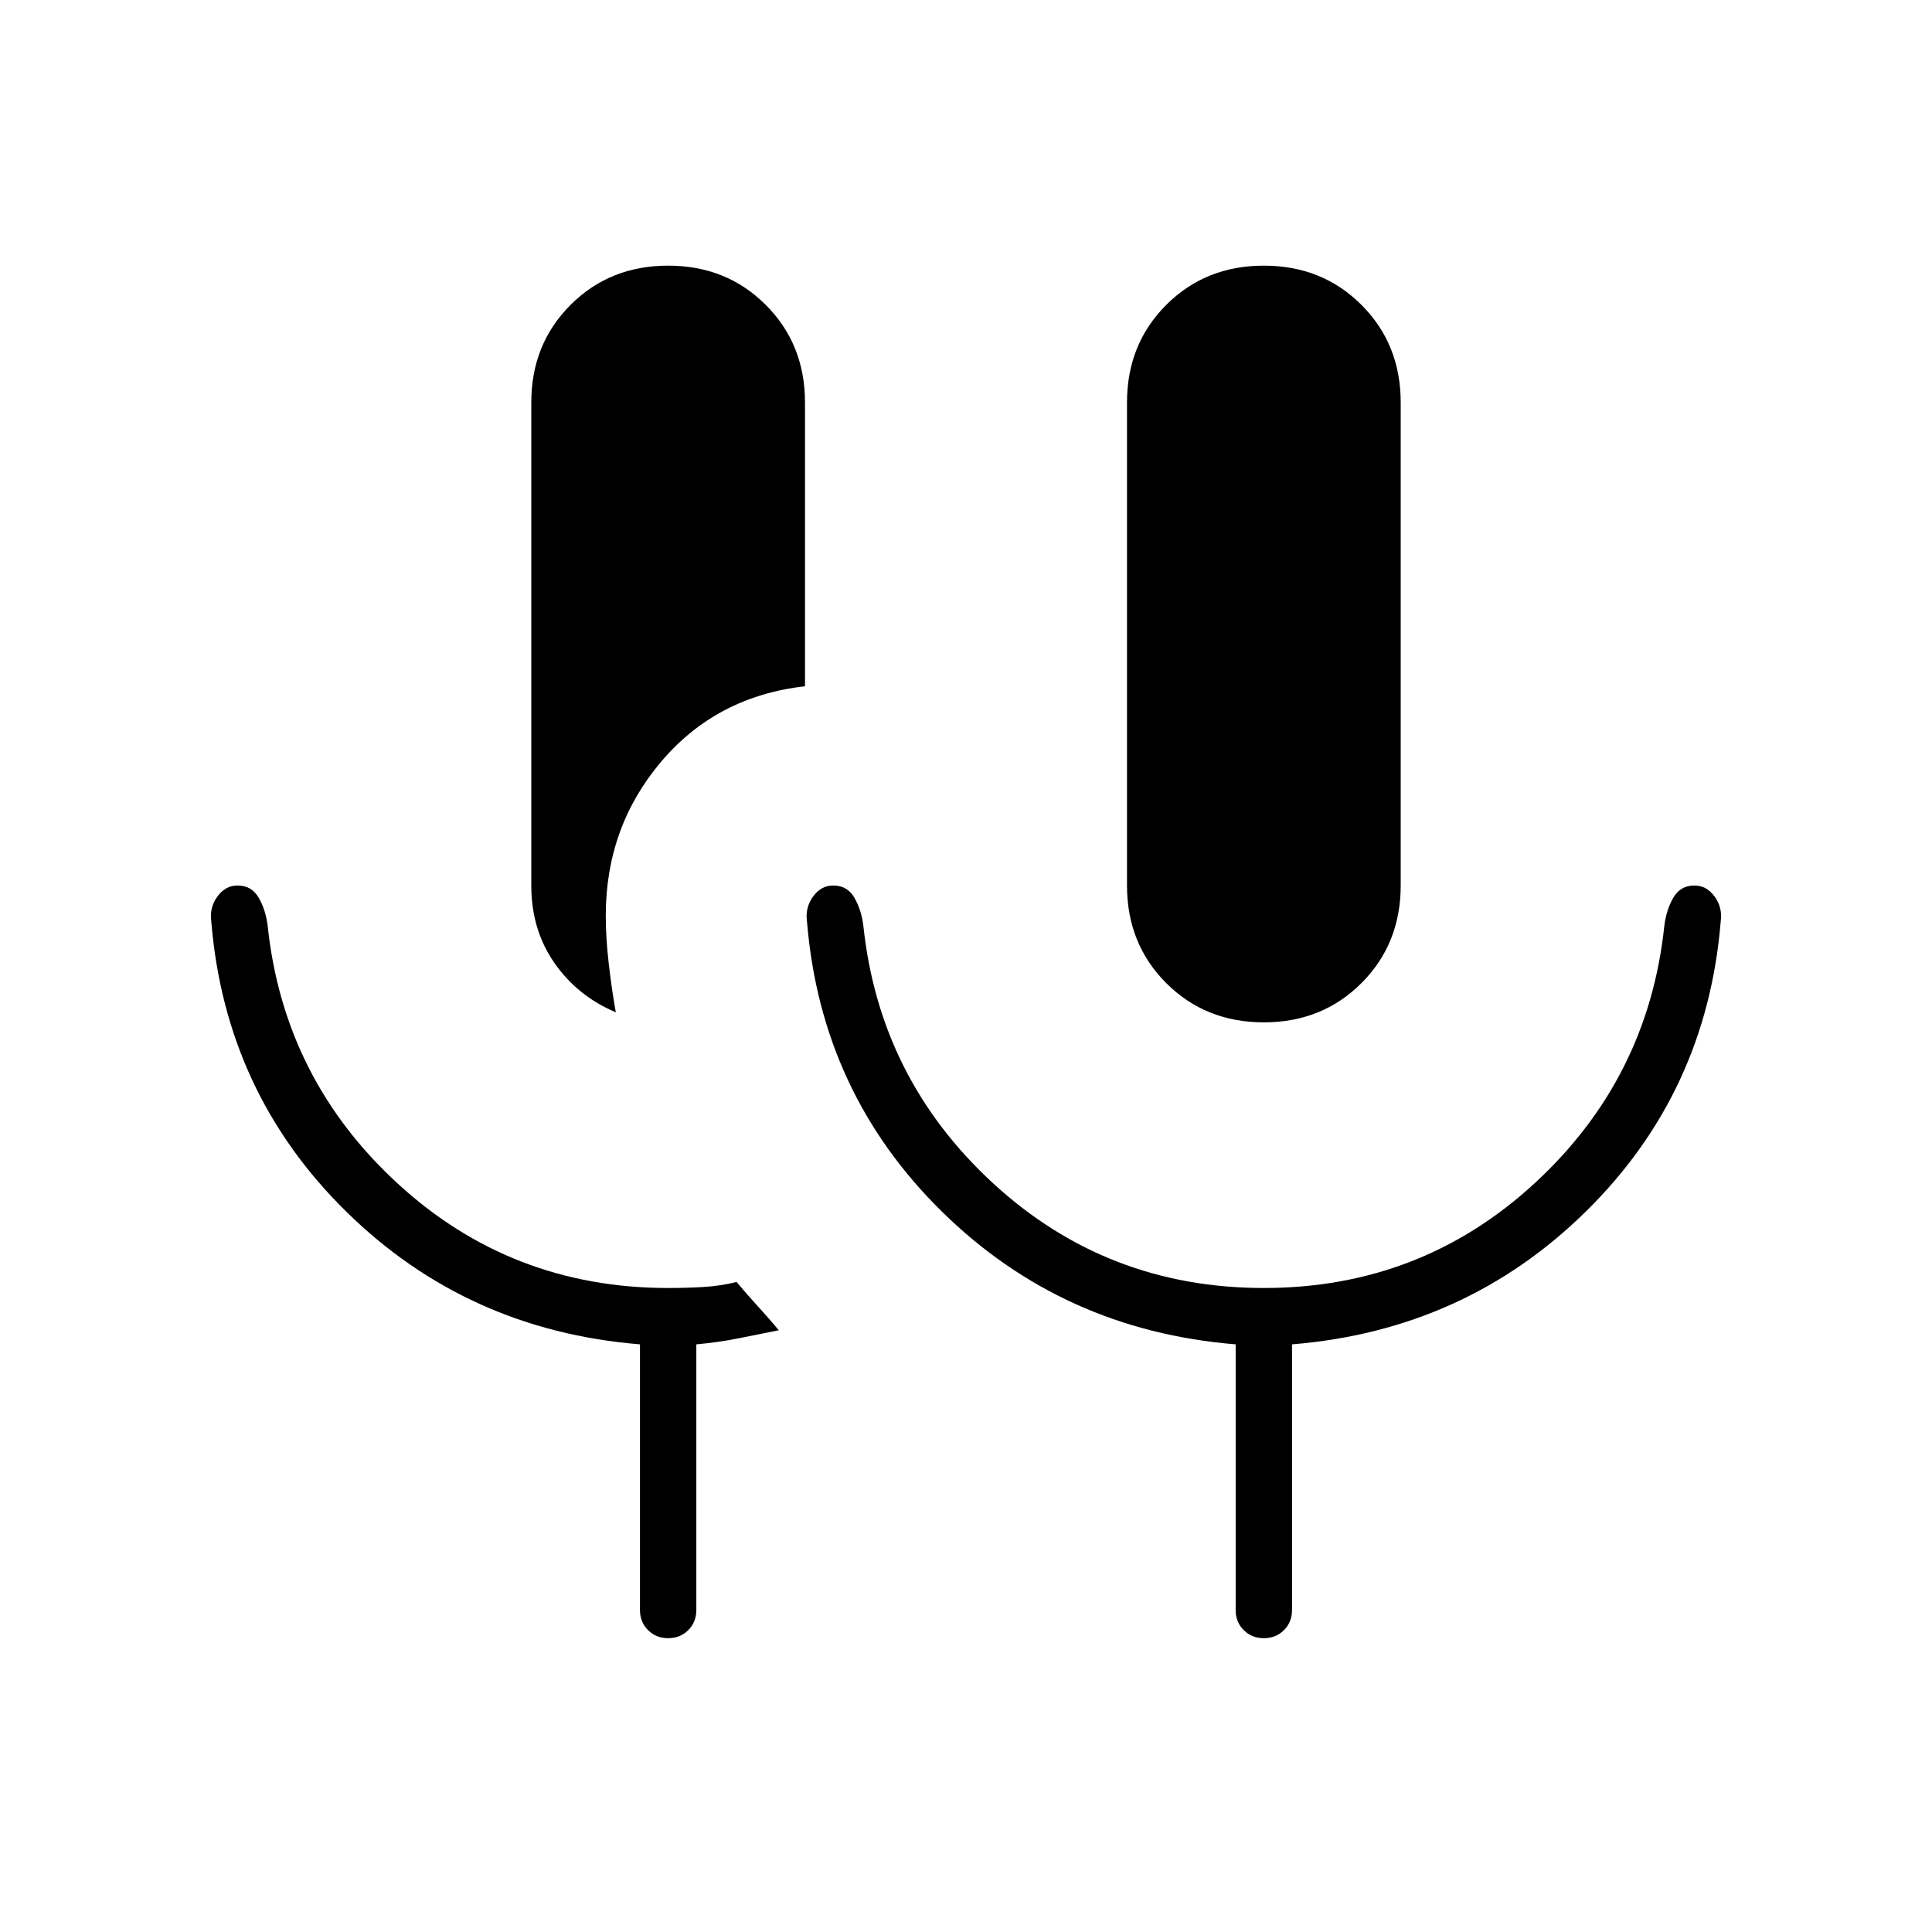 <svg xmlns="http://www.w3.org/2000/svg" height="24" viewBox="0 -960 960 960" width="24"><path d="M332-146q-6 0-10-4t-4-10v-132q-86-7-146-66t-67-144q-1-7 3-12.5t10-5.5q7 0 10.5 6t4.5 14q8 76 64.5 128T332-320q9 0 17.5-.5T366-323q5 6 10.5 12t10.5 12l-20 4q-10 2-21 3v132q0 6-4 10t-10 4Zm296-306q-29 0-48.5-19.5T560-520v-240q0-29 19.5-48.5T628-828q29 0 48.5 19.5T696-760v240q0 29-19.5 48.5T628-452Zm-322-5q-19-8-30.5-24.5T264-520v-240q0-29 19.5-48.5T332-828q29 0 48.5 19.5T400-760v141q-44 5-71.5 37.5T301-505q0 11 1.5 24t3.5 24Zm322 137q78 0 134.5-52T827-500q1-8 4.5-14t10.5-6q6 0 10 5.5t3 12.5q-7 85-67 144t-146 66v132q0 6-4 10t-10 4q-6 0-10-4t-4-10v-132q-86-7-146-66t-67-144q-1-7 3-12.5t10-5.5q7 0 10.5 6t4.5 14q8 76 64.5 128T628-320Z"/></svg>